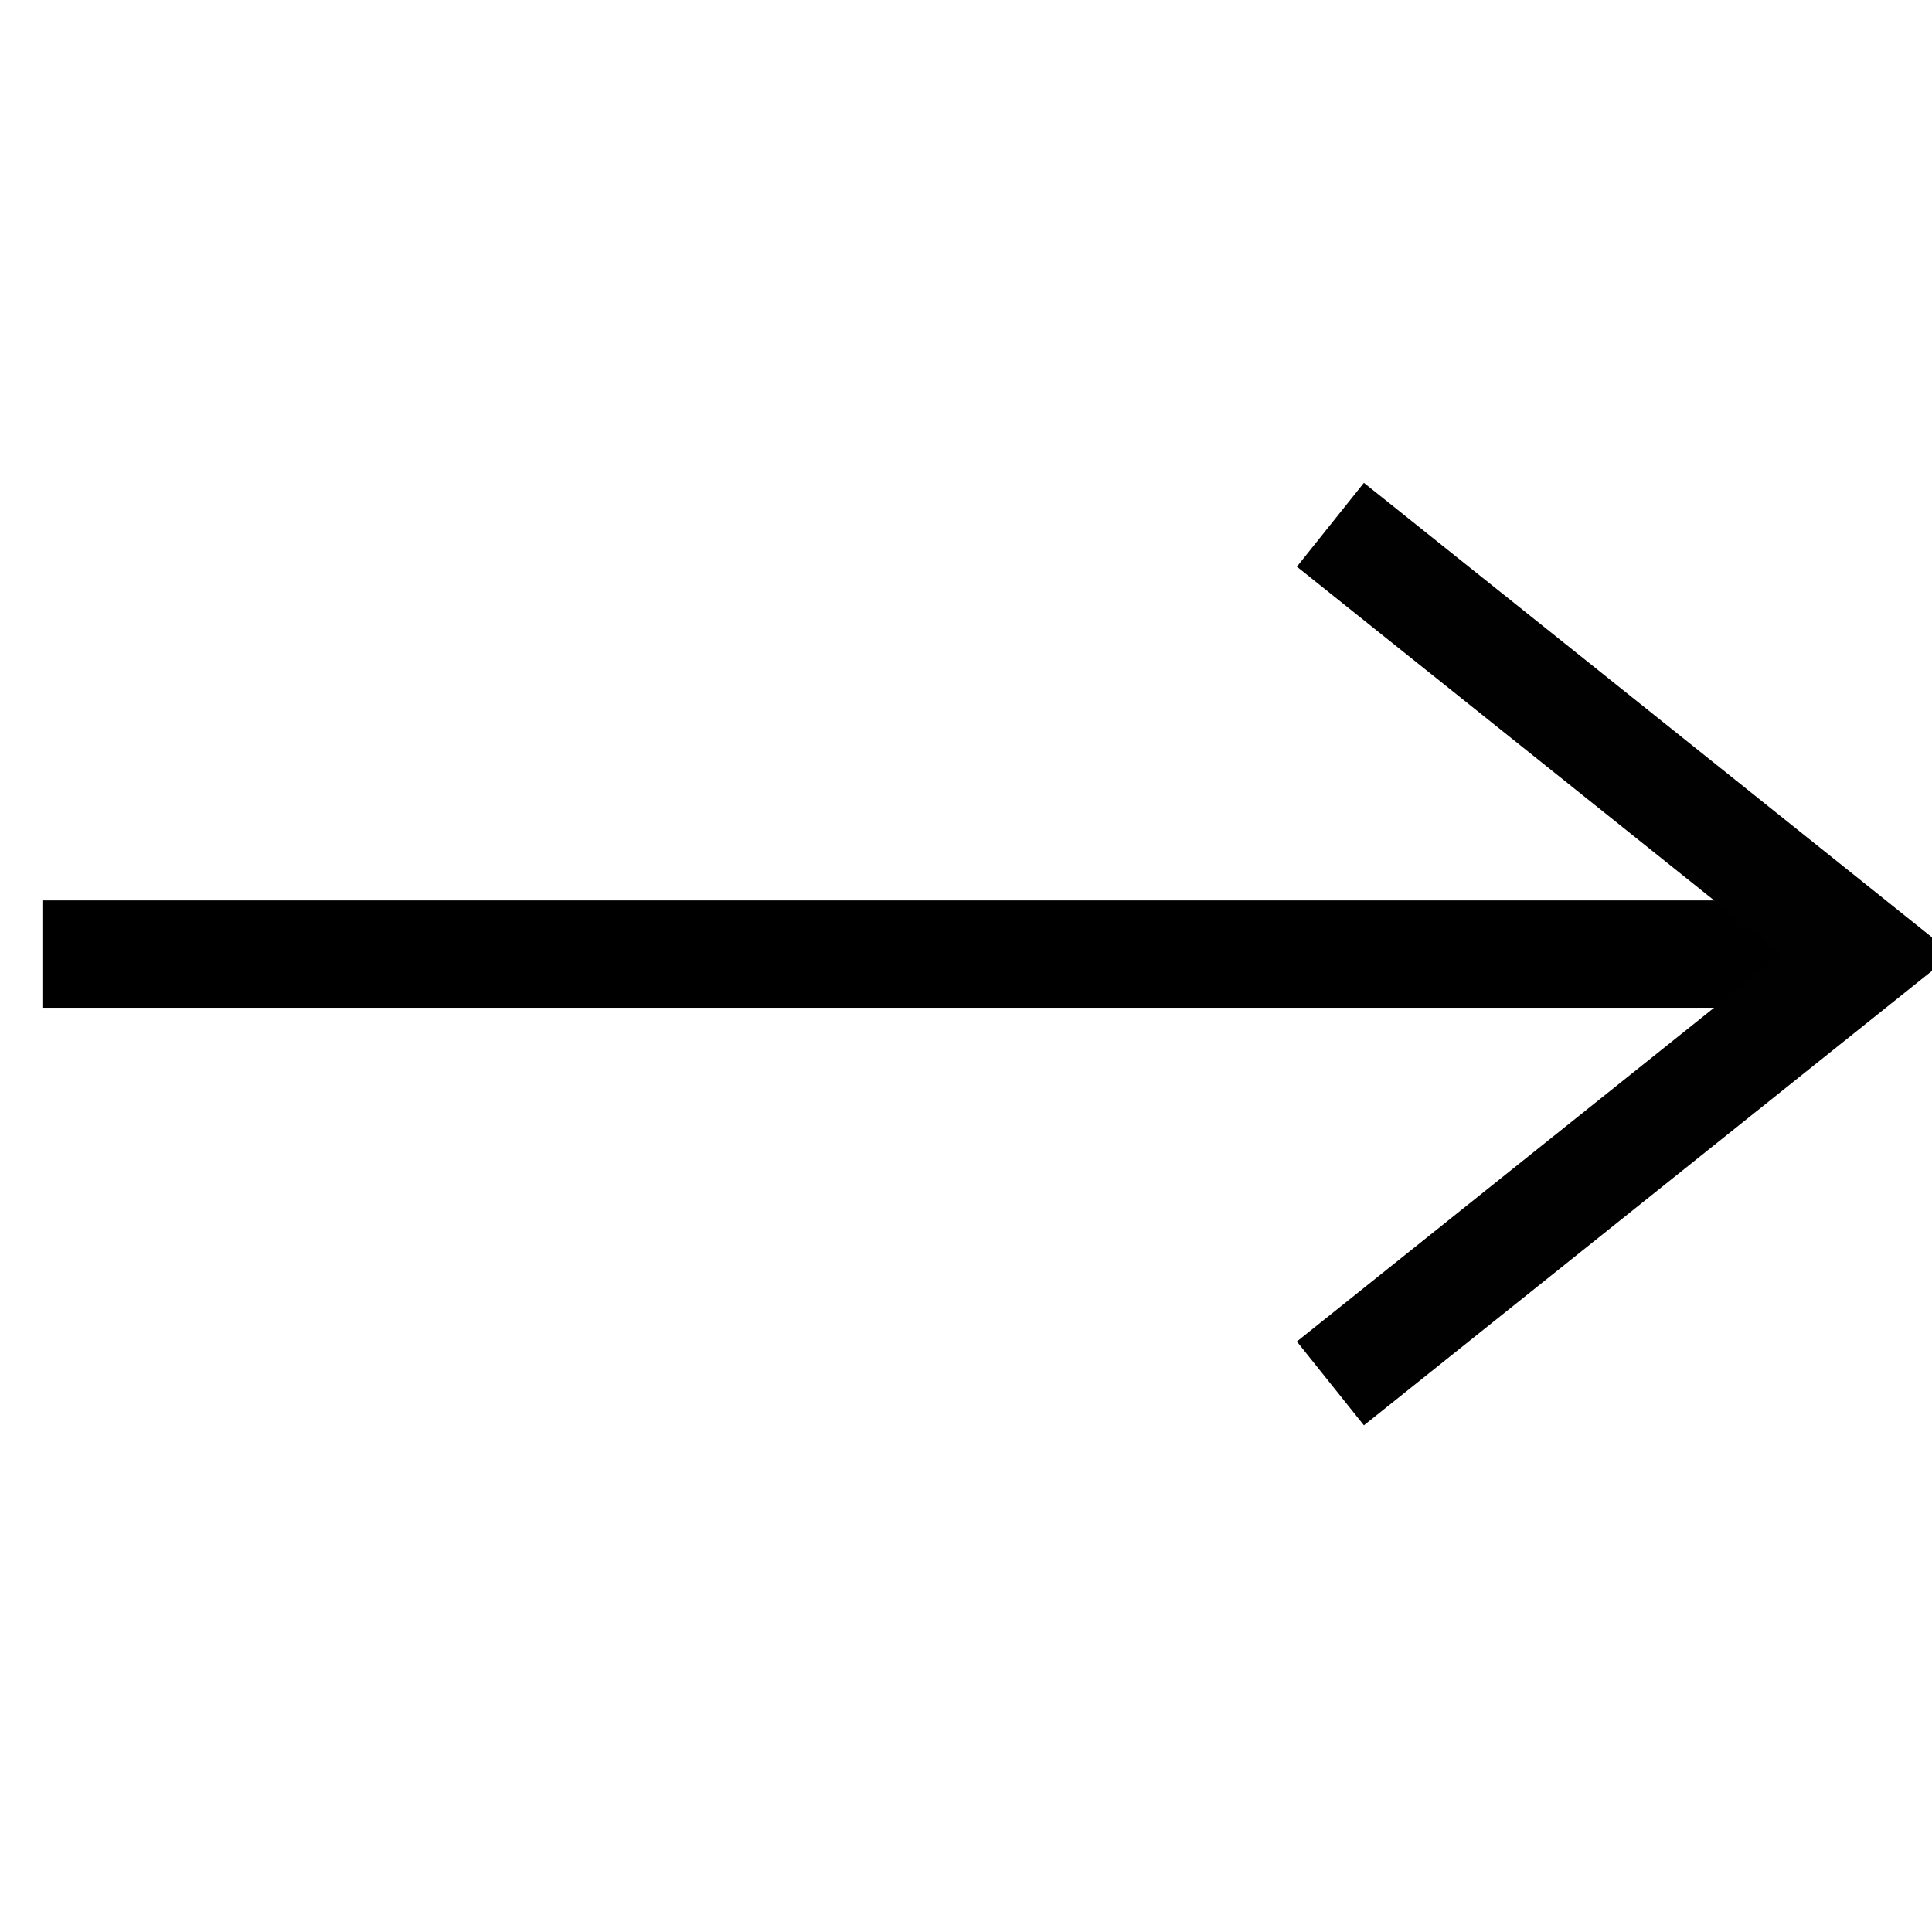 <?xml version="1.0" encoding="UTF-8" standalone="no"?>
<!-- Created with Inkscape (http://www.inkscape.org/) -->

<svg
   xmlns:dc="http://purl.org/dc/elements/1.1/"
   xmlns:cc="http://creativecommons.org/ns#"
   xmlns:rdf="http://www.w3.org/1999/02/22-rdf-syntax-ns#"
   xmlns:svg="http://www.w3.org/2000/svg"
   xmlns="http://www.w3.org/2000/svg"
   xmlns:xlink="http://www.w3.org/1999/xlink"
   xmlns:sodipodi="http://sodipodi.sourceforge.net/DTD/sodipodi-0.dtd"
   xmlns:inkscape="http://www.inkscape.org/namespaces/inkscape"
   width="18"
   height="18"
   id="svg4807"
   version="1.1"
   inkscape:version="0.48.5 r10040"
   sodipodi:docname="drawing-1.svg">
  <defs
     id="defs4809"><linearGradient
   id="svg_13"
   x1="-273.161"
   y1="403.35"
   x2="-268.621"
   y2="409.628"
   gradientUnits="userSpaceOnUse">
  <stop
     id="stop4820"
     offset="0"
     stop-color="#EFF791"
     style="stop-color:#e3d0f5;stop-opacity:1;" />
  <stop
     id="stop4822"
     offset="1"
     stop-color="#F3E379"
     style="stop-color:#a6f1a1;stop-opacity:1;" />
</linearGradient>
<linearGradient
   inkscape:collect="always"
   xlink:href="#svg_13"
   id="linearGradient5551"
   x1="-0.033"
   y1="23.959"
   x2="47.222"
   y2="23.959"
   gradientUnits="userSpaceOnUse" />
<linearGradient
   inkscape:collect="always"
   xlink:href="#svg_13"
   id="linearGradient5557"
   gradientUnits="userSpaceOnUse"
   x1="-0.033"
   y1="23.959"
   x2="47.222"
   y2="23.959" />

	
	
<linearGradient
   inkscape:collect="always"
   xlink:href="#svg_13"
   id="linearGradient5565"
   gradientUnits="userSpaceOnUse"
   x1="-0.033"
   y1="23.959"
   x2="47.222"
   y2="23.959" />

	
	
<linearGradient
   inkscape:collect="always"
   xlink:href="#svg_13"
   id="linearGradient5614"
   gradientUnits="userSpaceOnUse"
   x1="-0.033"
   y1="23.959"
   x2="47.222"
   y2="23.959" />
<linearGradient
   inkscape:collect="always"
   xlink:href="#svg_13"
   id="linearGradient5668"
   gradientUnits="userSpaceOnUse"
   x1="-0.033"
   y1="23.959"
   x2="47.222"
   y2="23.959" />
</defs>
  <sodipodi:namedview
     id="base"
     pagecolor="#ffffff"
     bordercolor="#666666"
     borderopacity="1.0"
     inkscape:pageopacity="0.0"
     inkscape:pageshadow="2"
     inkscape:zoom="9.2190647"
     inkscape:cx="6.509389"
     inkscape:cy="6.8318379"
     inkscape:document-units="px"
     inkscape:current-layer="layer1"
     showgrid="false"
     inkscape:window-width="808"
     inkscape:window-height="646"
     inkscape:window-x="206"
     inkscape:window-y="53"
     inkscape:window-maximized="0" />
  <g
     inkscape:label="Layer 1"
     inkscape:groupmode="layer"
     id="layer1"
     transform="translate(0,-1034.362)"
     style="display:inline">
    <g
       id="g5813"
       transform="translate(0.395,1034.251)">
      <line
         id="line5803"
         y2="9"
         x2="0"
         y1="9"
         x1="17"
         style="fill:none;stroke:#000000" />
      <polyline
         id="polyline5805"
         points="12,5 14.5,6.999 17,9 14.5,11 12,13 "
         style="fill:none;stroke:#010101" />
    </g>
  </g>
</svg>
